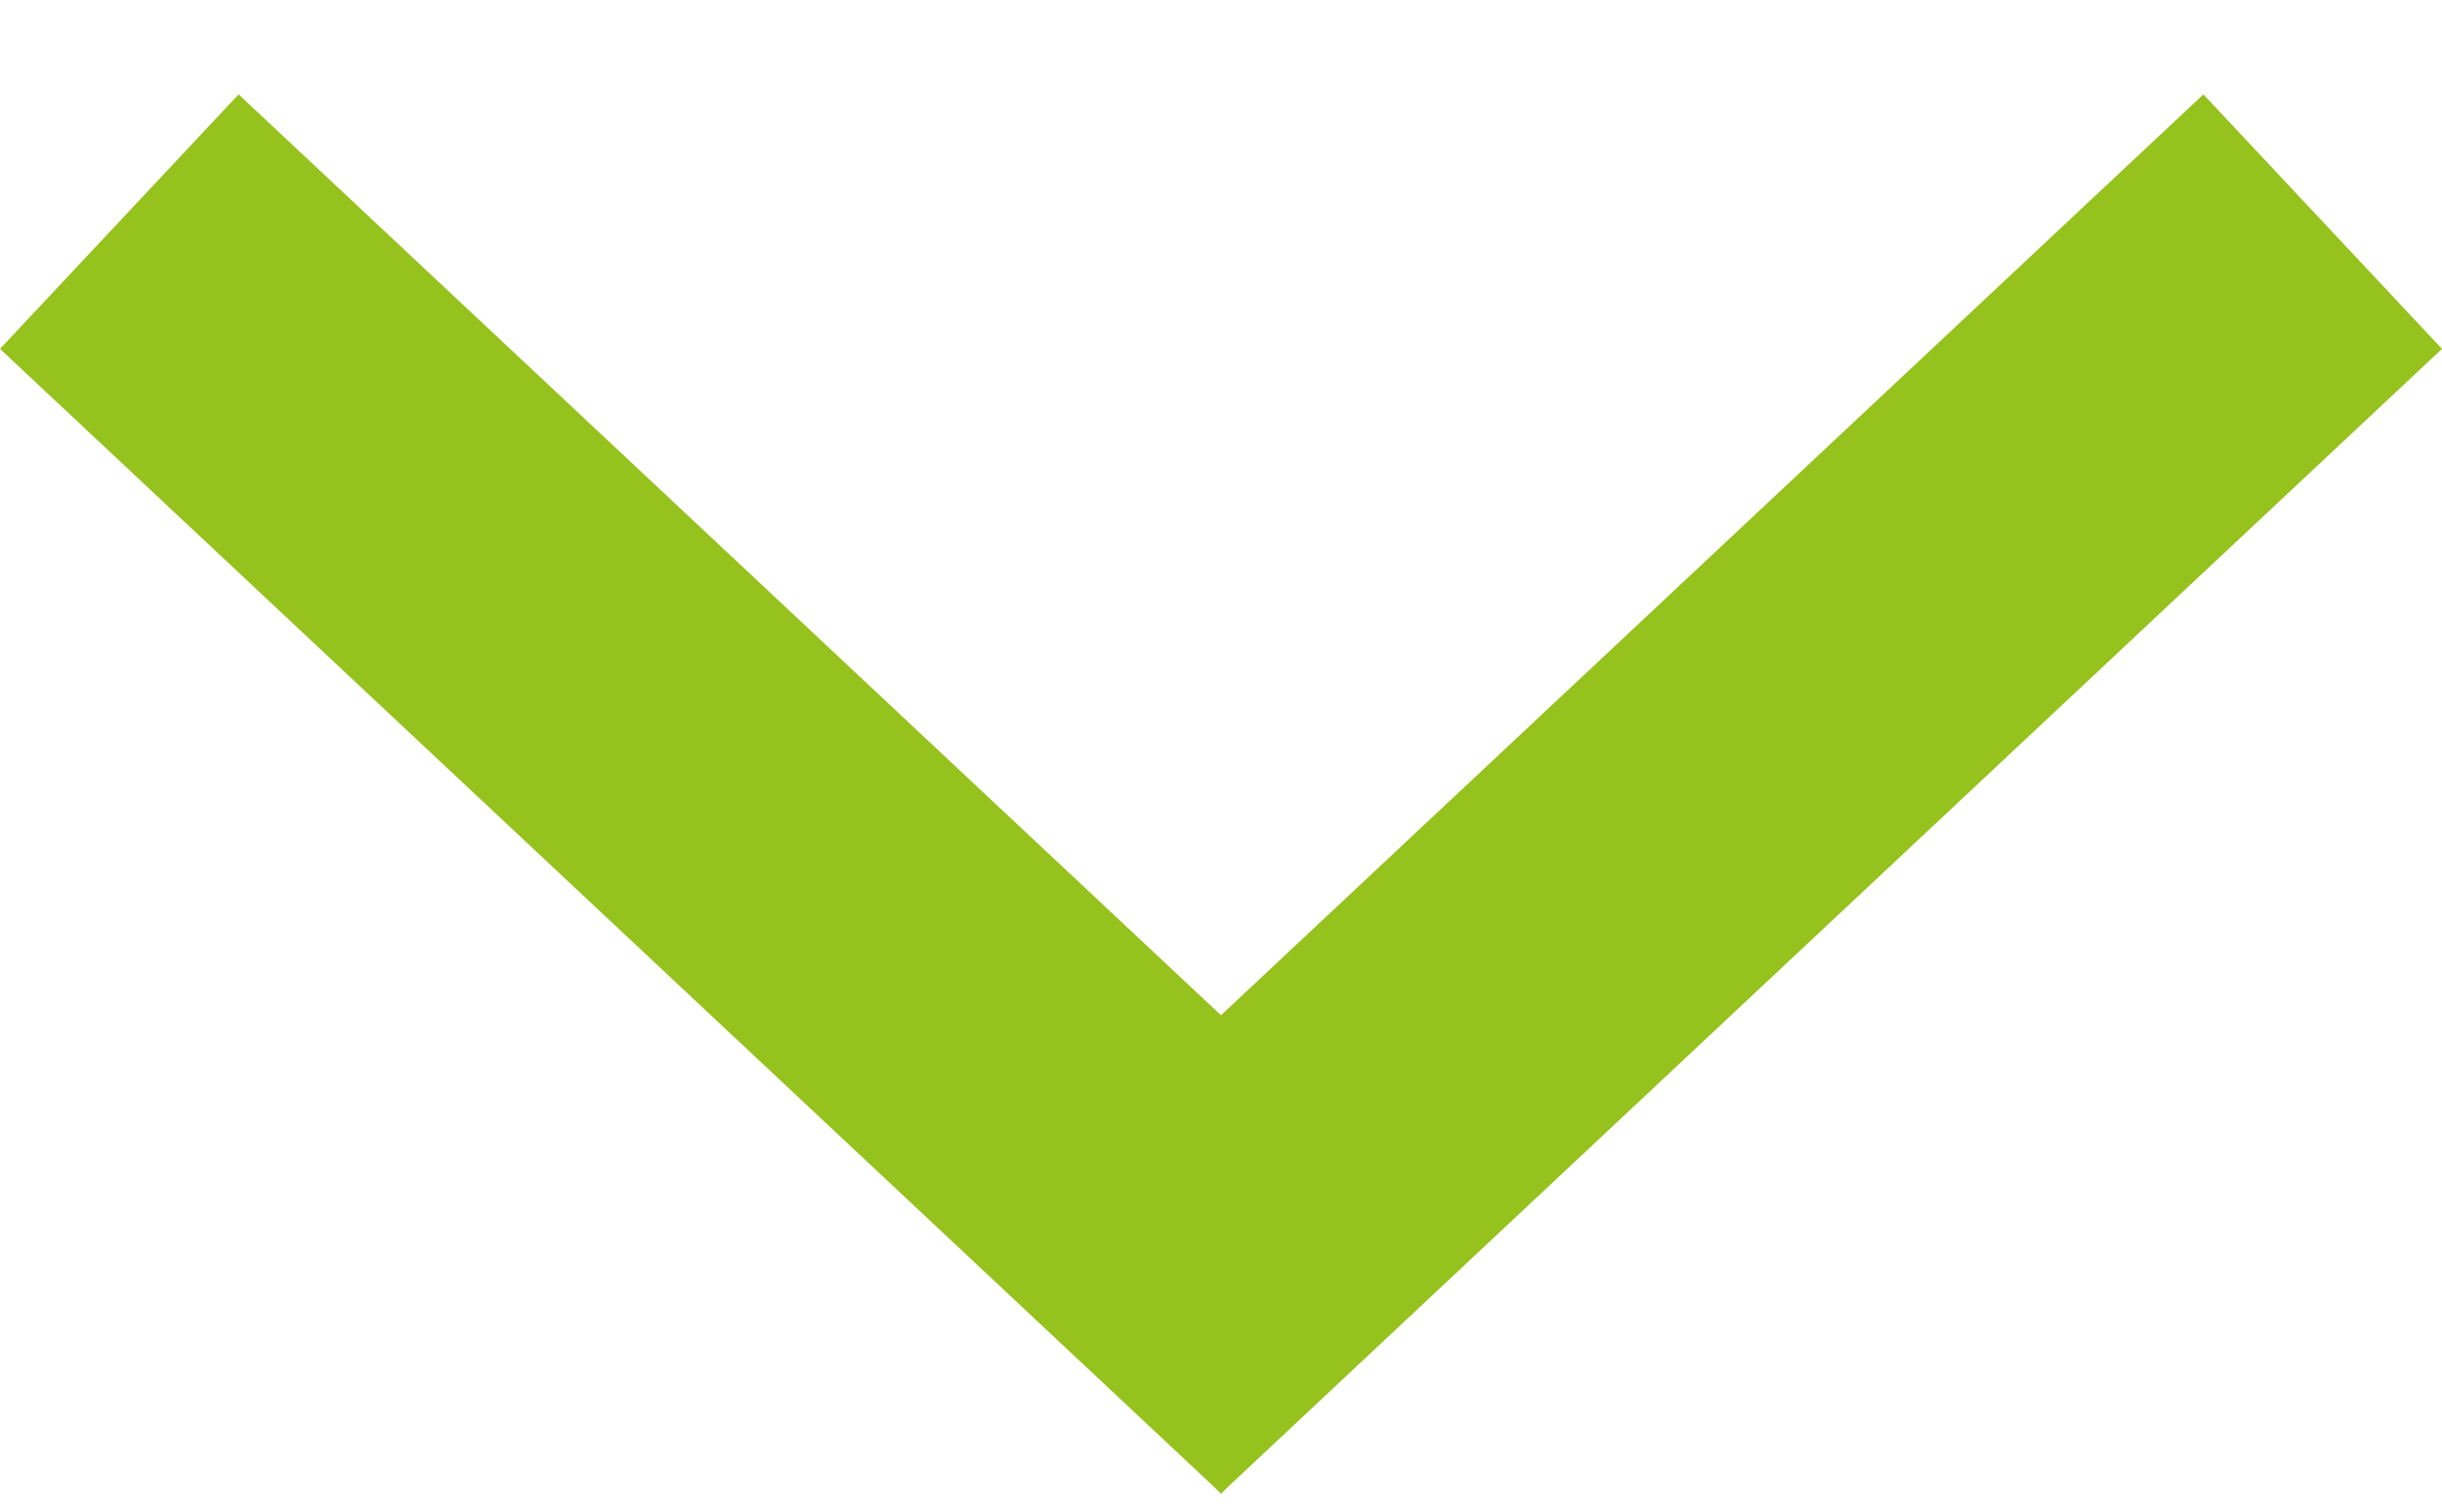 <svg width="21" height="13" viewBox="0 0 21 13" fill="none" xmlns="http://www.w3.org/2000/svg">
<line x1="1.026" y1="1.906" x2="11.526" y2="11.749" stroke="#95C21D" stroke-width="3"/>
<line x1="9.474" y1="11.749" x2="19.974" y2="1.906" stroke="#95C21D" stroke-width="3"/>
</svg>

